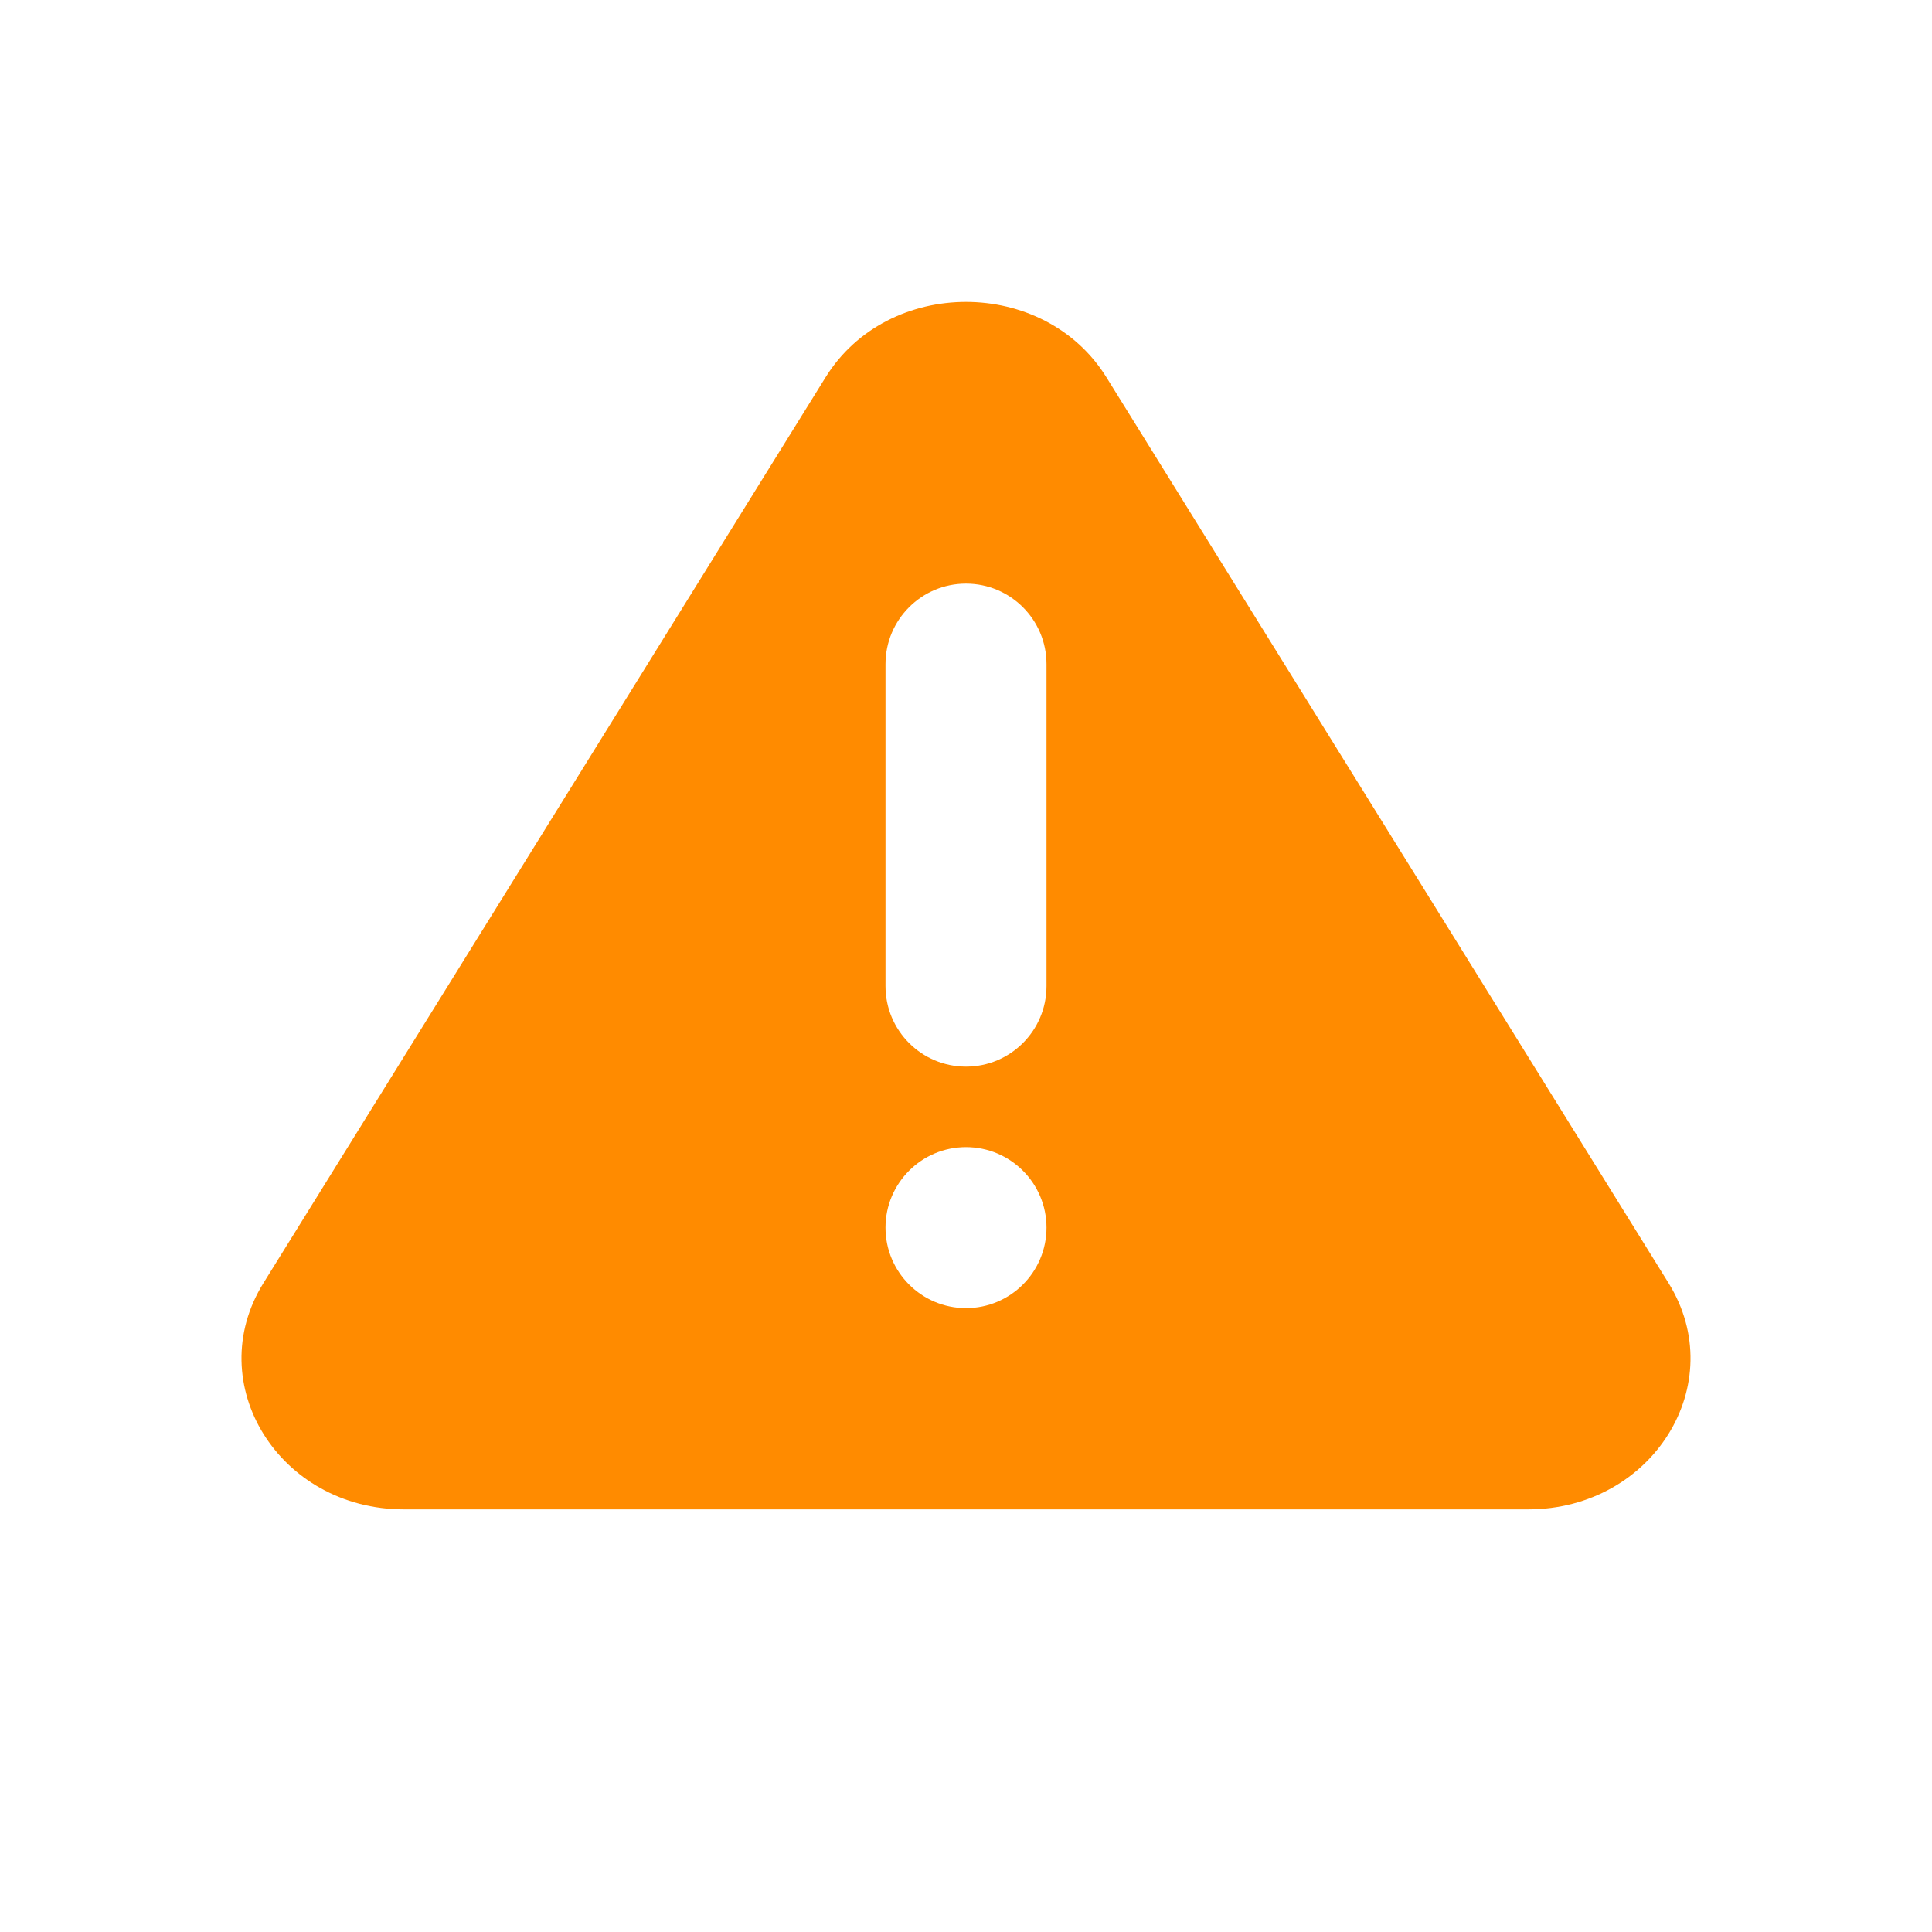 <svg width="24" height="24" viewBox="0 0 24 24" fill="none" xmlns="http://www.w3.org/2000/svg">
<path fill-rule="evenodd" clip-rule="evenodd" d="M10.255 4.688C11.03 3.438 12.97 3.438 13.745 4.688L20.727 15.938C21.503 17.188 20.533 18.75 18.982 18.75H5.018C3.467 18.75 2.497 17.188 3.273 15.938L10.255 4.688ZM11 15.25C11 14.698 11.448 14.25 12 14.25C12.552 14.25 13 14.698 13 15.25C13 15.802 12.552 16.25 12 16.25C11.448 16.25 11 15.802 11 15.25ZM13 8.25C13 7.698 12.552 7.25 12 7.25C11.448 7.25 11 7.698 11 8.25V12.25C11 12.802 11.448 13.25 12 13.25C12.552 13.25 13 12.802 13 12.25V8.25Z" fill="#FF8B00"/>
</svg>
